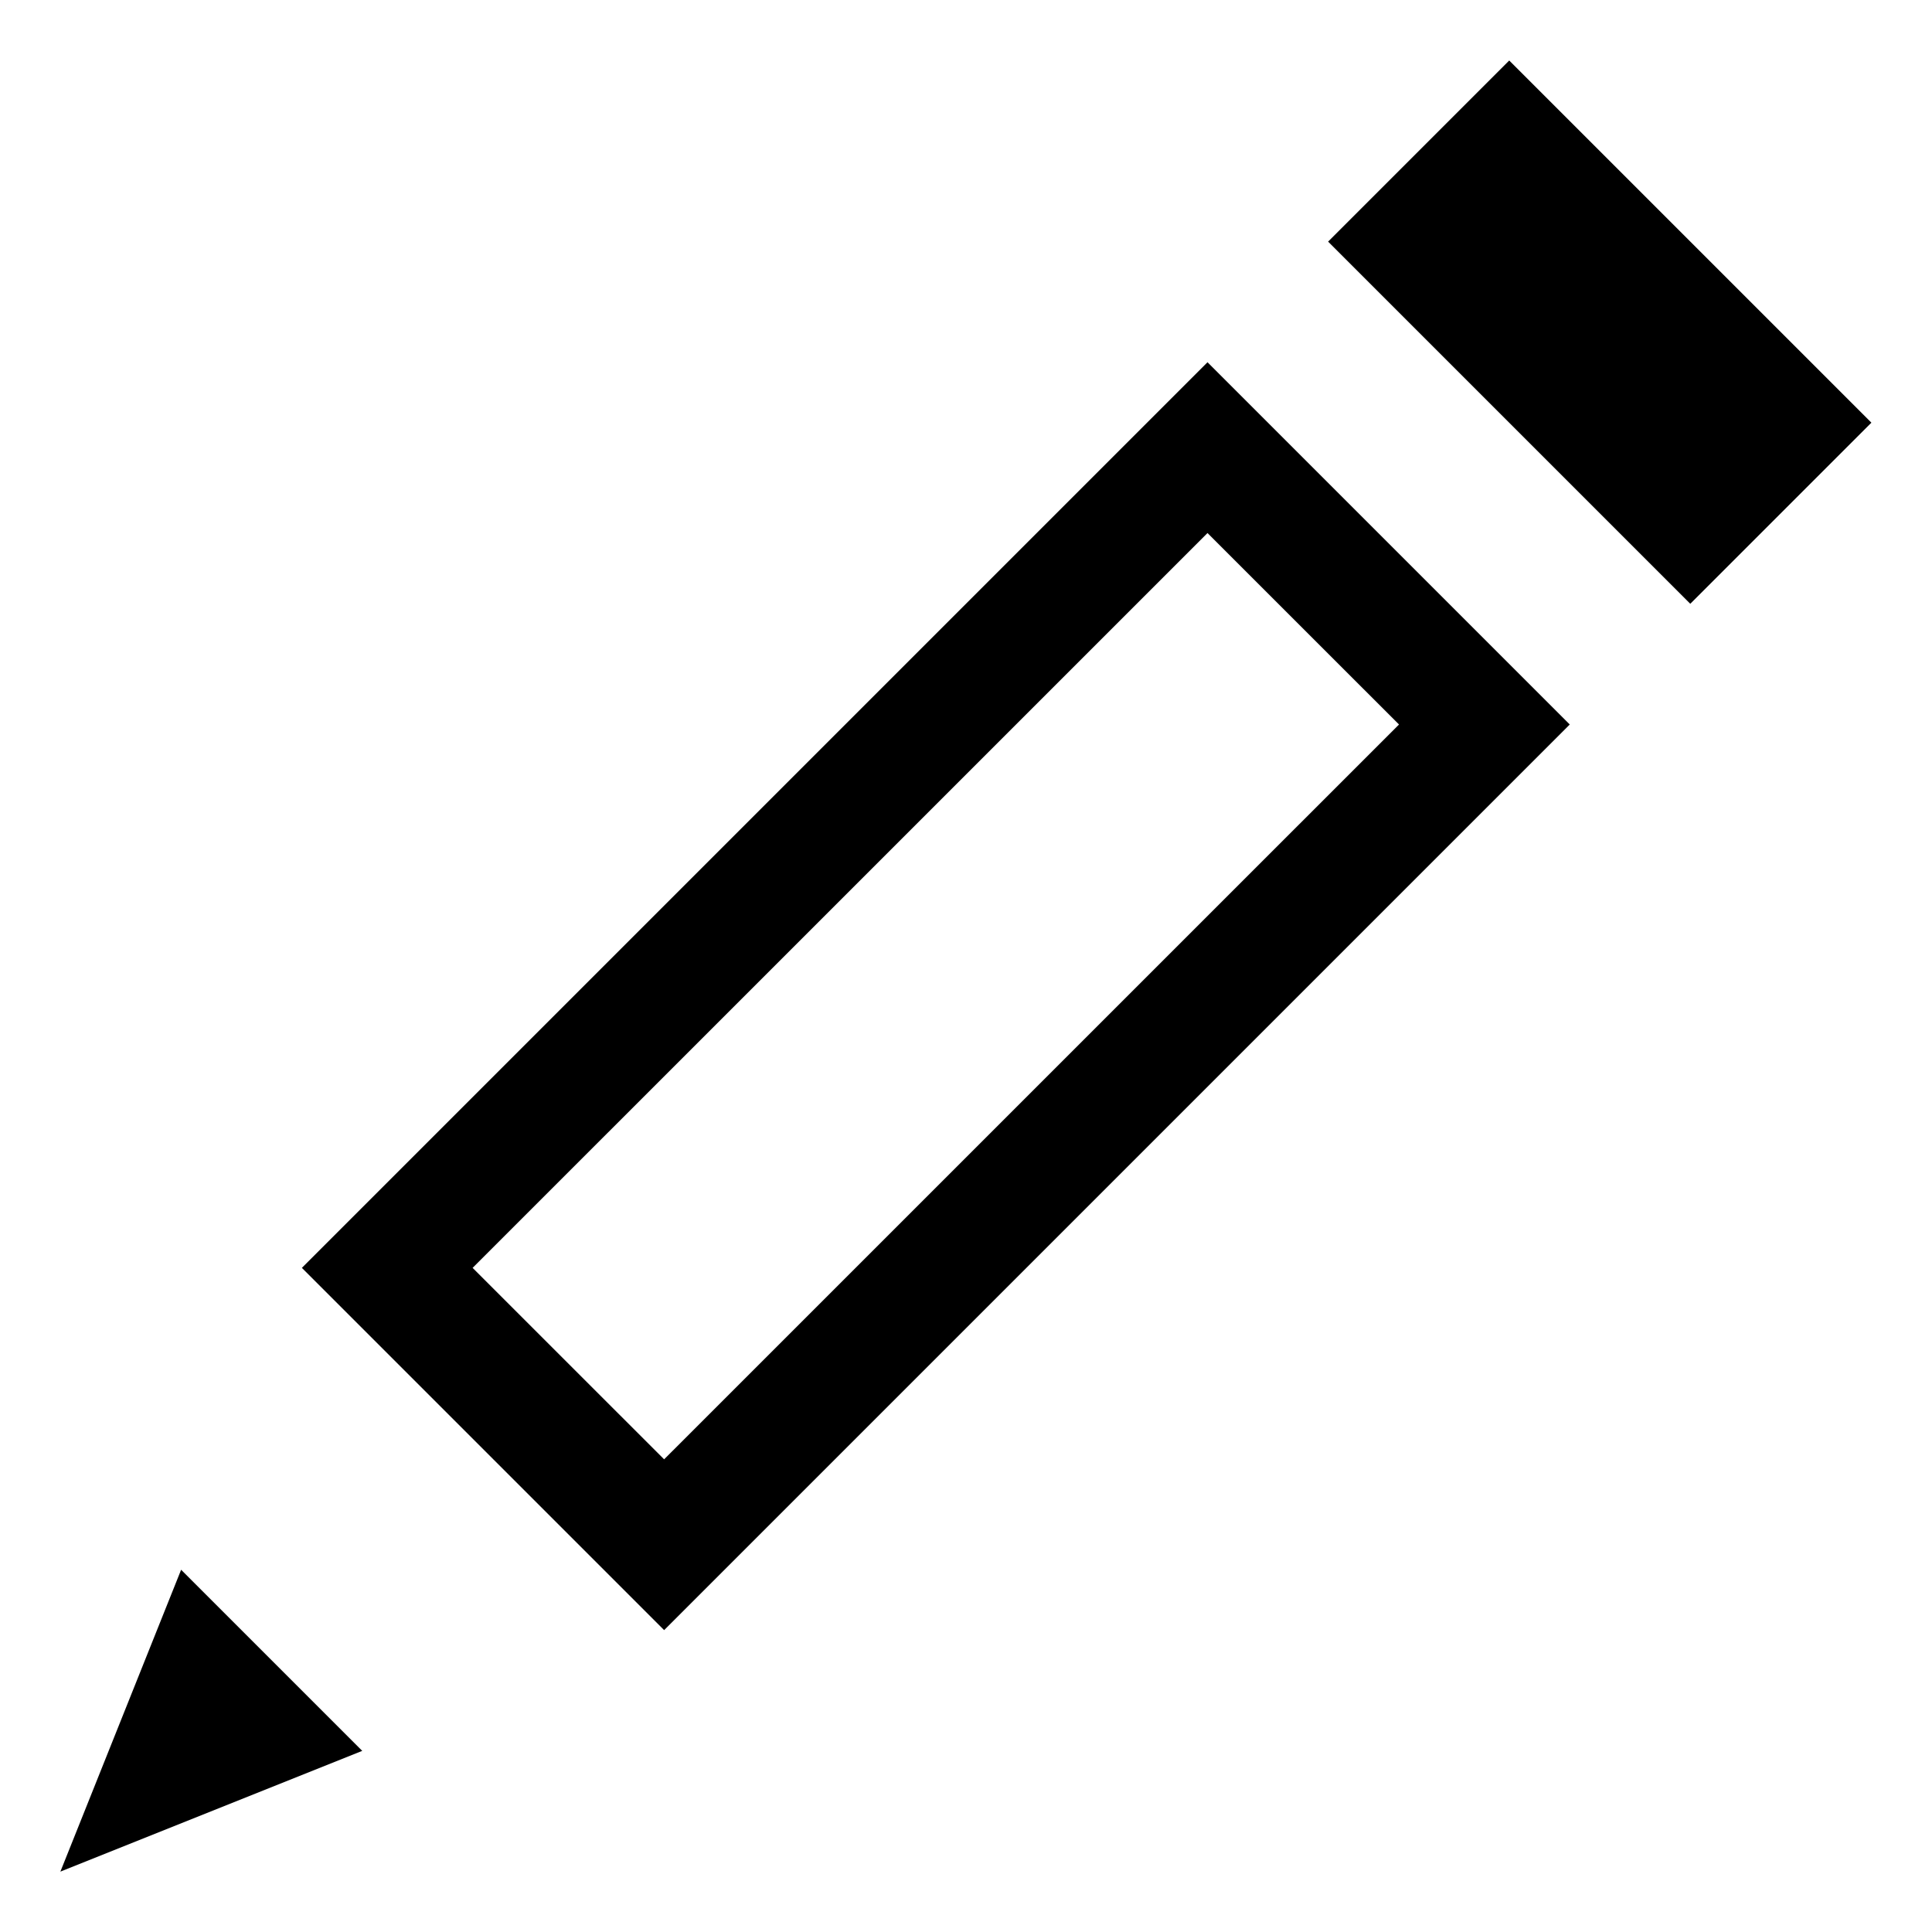 <?xml version="1.0" encoding="iso-8859-1"?>
<!-- Generator: Adobe Illustrator 20.0.0, SVG Export Plug-In . SVG Version: 6.00 Build 0)  -->
<svg version="1.1" id="Layer_1" xmlns="http://www.w3.org/2000/svg" xmlns:xlink="http://www.w3.org/1999/xlink" x="0px" y="0px"
	 viewBox="0 0 32 32" style="enable-background:new 0 0 32 32;" xml:space="preserve">
<g>
	<rect x="24.379" y="1.257" transform="matrix(0.707 -0.707 0.707 0.707 3.873 20.349)" width="4.243" height="8.485"/>
	<path d="M5,21l6,6l15-15l-6-6L5,21z M11,24.171L7.828,21L20,8.829L23.172,12L11,24.171z"/>
	<polygon points="1,31 6,29 3,26 	"/>
</g>
</svg>
